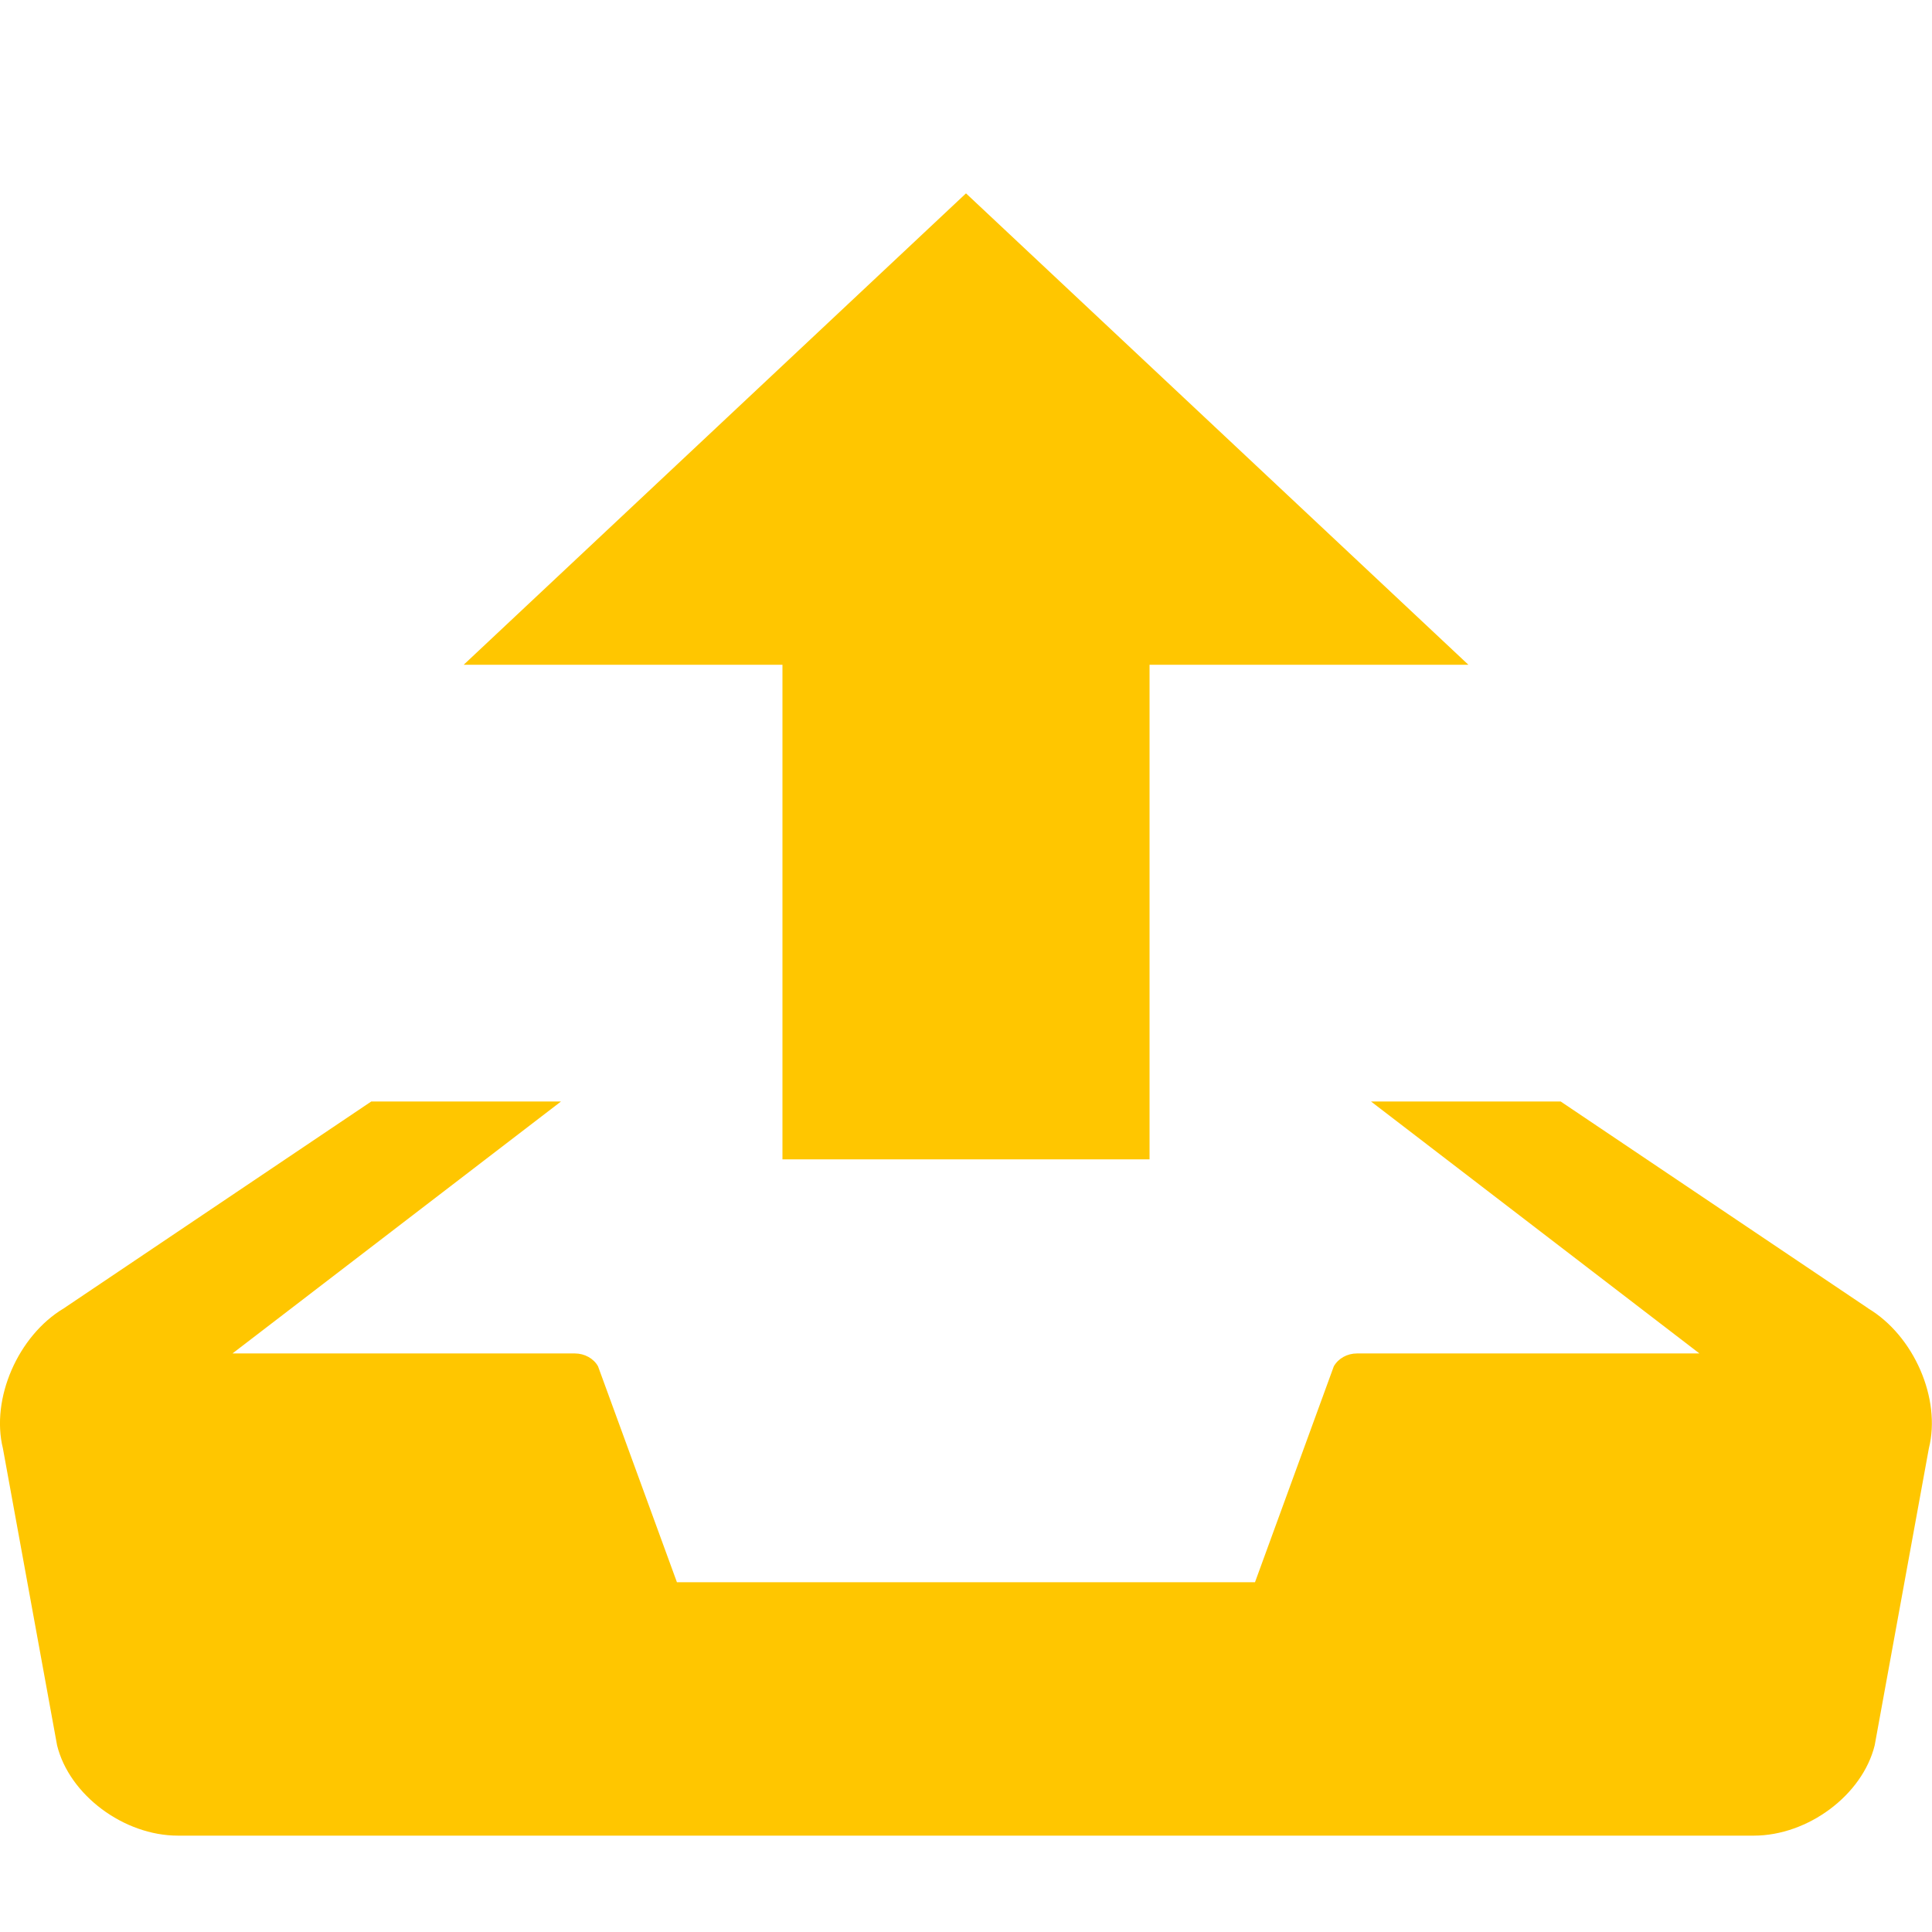 <?xml version="1.0" encoding="utf-8"?>
<!-- Generated by IcoMoon.io -->
<!DOCTYPE svg PUBLIC "-//W3C//DTD SVG 1.1//EN" "http://www.w3.org/Graphics/SVG/1.1/DTD/svg11.dtd">
<svg version="1.1" xmlns="http://www.w3.org/2000/svg" xmlns:xlink="http://www.w3.org/1999/xlink" width="24" height="24" viewBox="0 0 24 24">
	<path d="M12 2.402l-6.24 5.856h3.96v6.144h4.56v-6.144h3.961l-6.241-5.856zM23.208 16.253l-3.821-2.57h-2.356l4.080 3.13h-4.254c-0.122 0-0.232 0.062-0.288 0.16l-0.979 2.682h-7.181l-0.98-2.682c-0.054-0.097-0.166-0.16-0.288-0.16h-4.253l4.081-3.13h-2.357l-3.82 2.57c-0.569 0.34-0.908 1.123-0.756 1.739l0.673 3.689c0.152 0.617 0.829 1.122 1.501 1.122h19.576c0.674 0 1.35-0.505 1.502-1.122l0.673-3.689c0.155-0.617-0.186-1.399-0.755-1.739z" fill="#ffc600" />
</svg>
